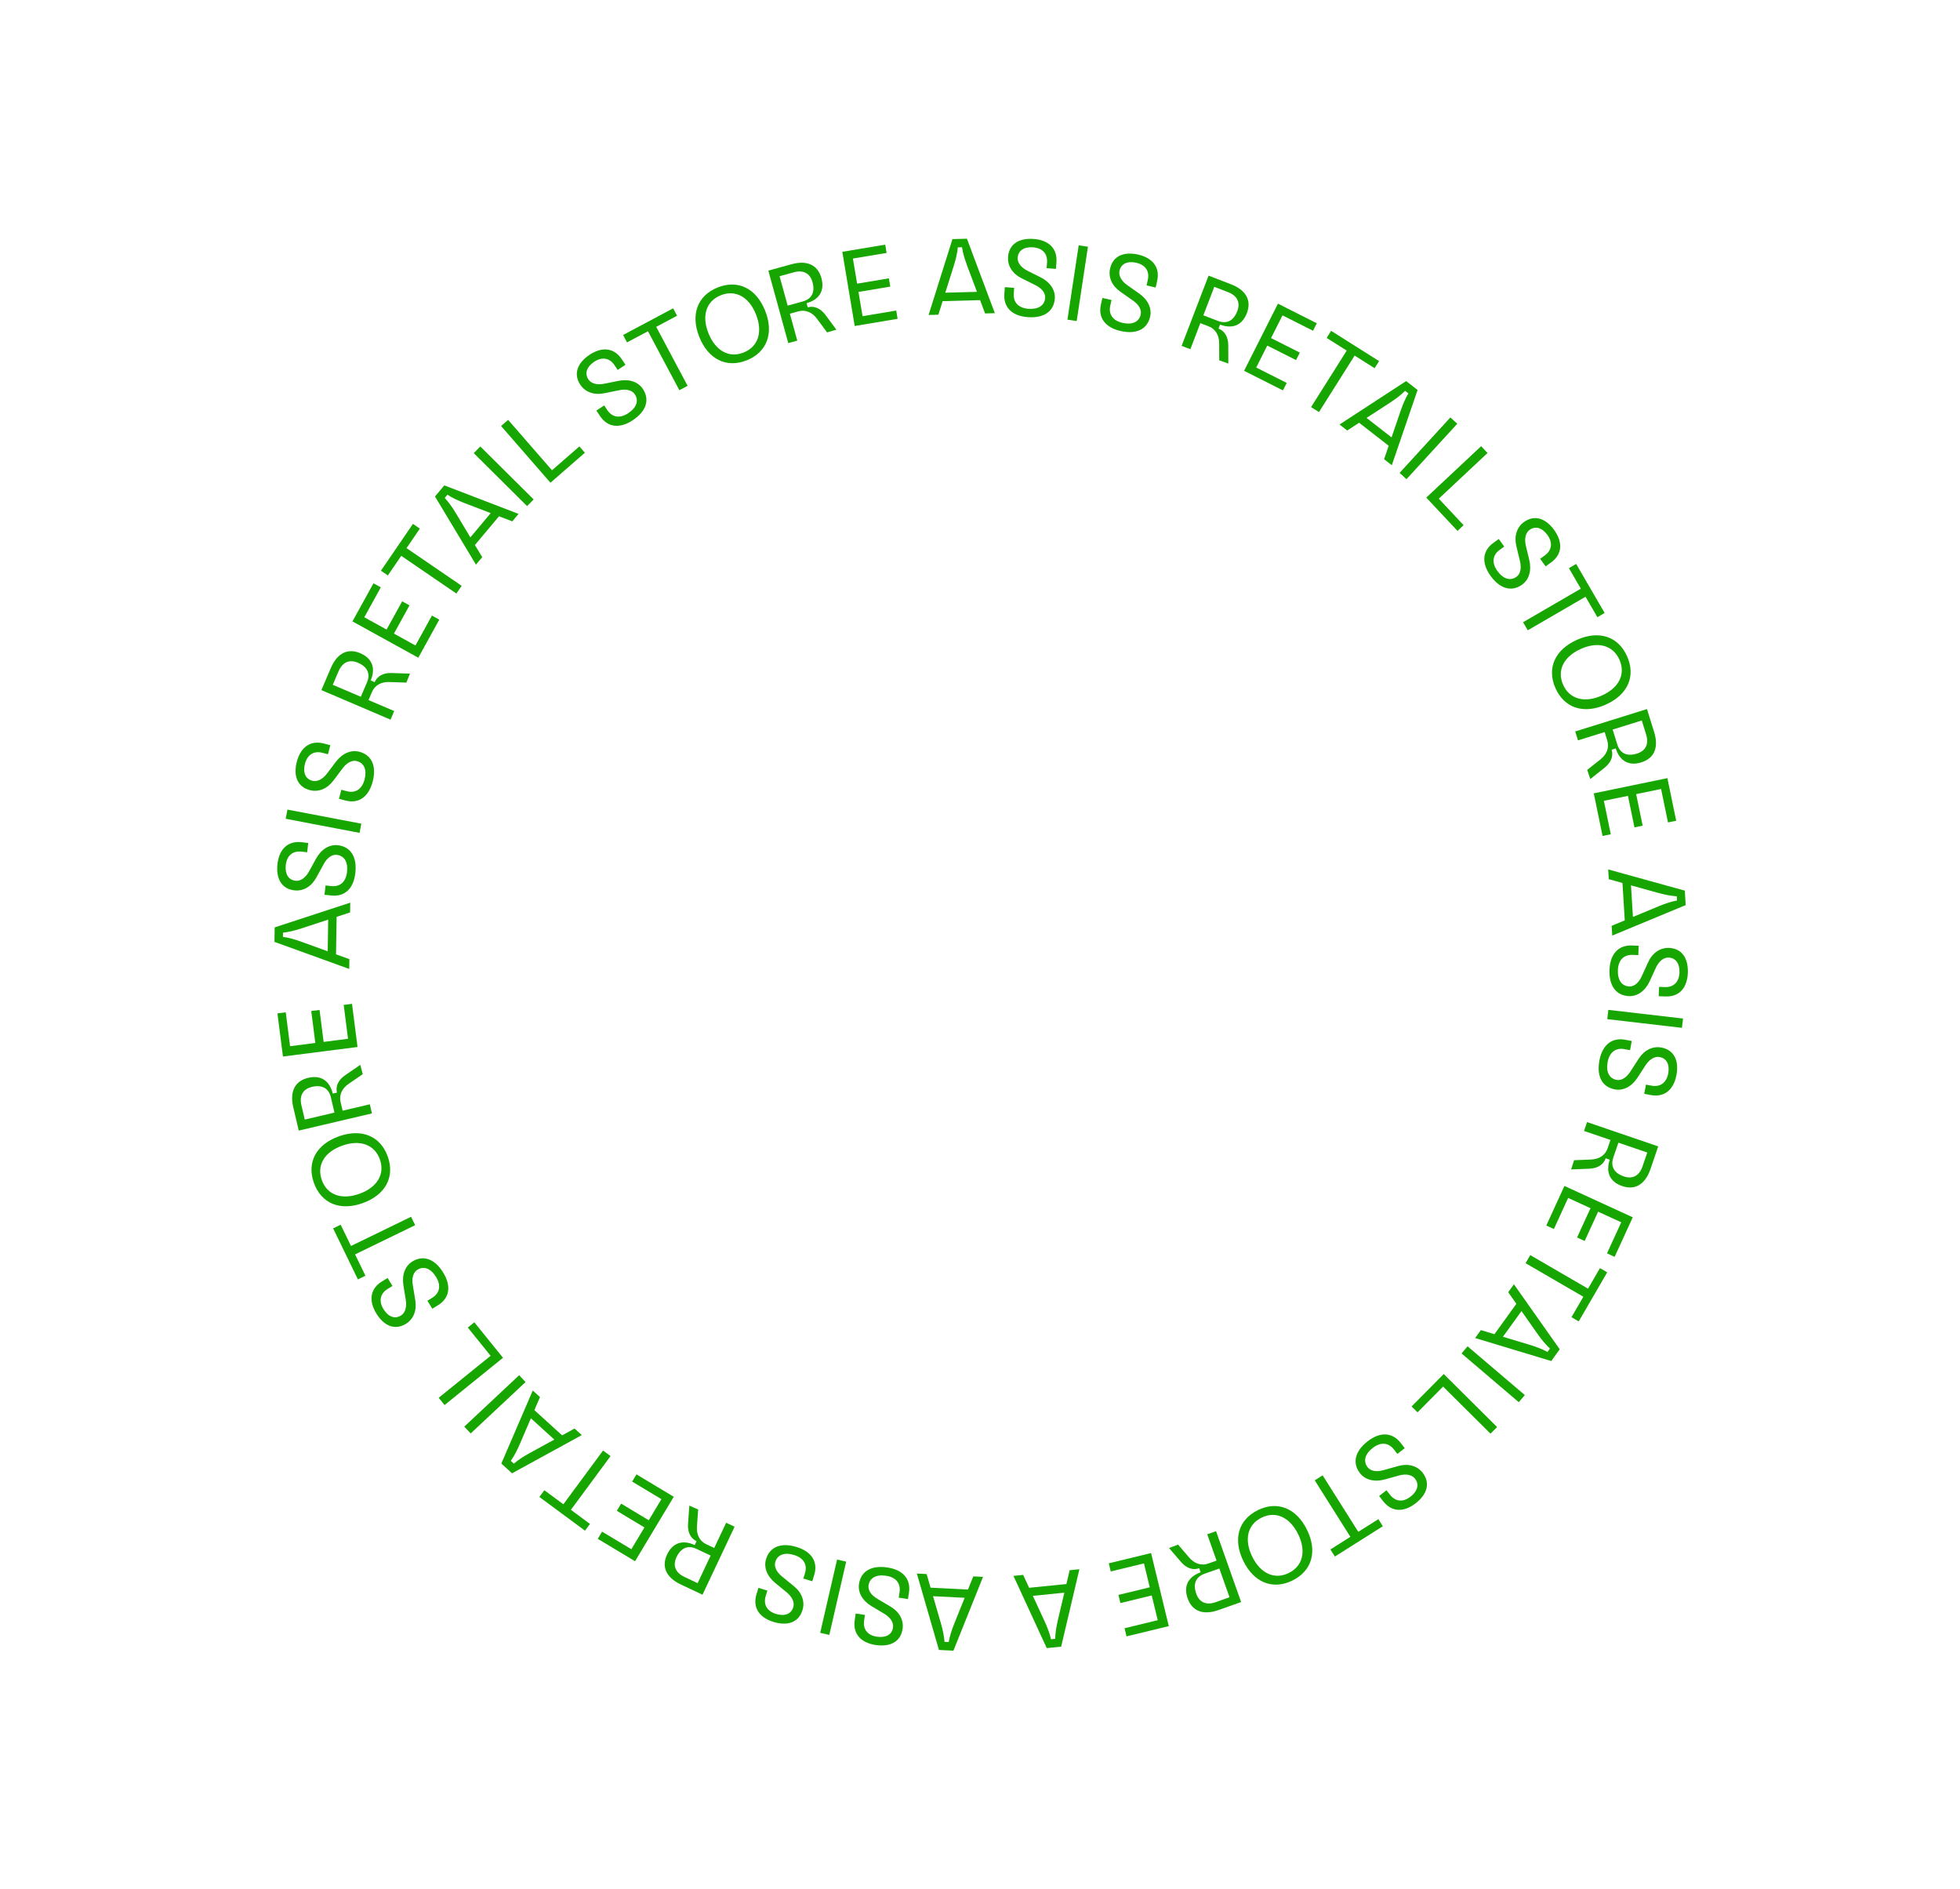<svg width="219" height="211" viewBox="0 0 219 211" fill="none" xmlns="http://www.w3.org/2000/svg">
<rect width="219" height="211" fill="white"/>
<path d="M108.749 176.105L109.84 176.159L106.53 184.404L104.912 184.322L102.445 175.788L103.536 175.843L103.976 177.367L108.159 177.577L108.749 176.105ZM106.635 181.357L107.788 178.495L104.253 178.318L105.113 181.281C105.359 182.134 105.483 182.765 105.535 183.417L106.002 183.44C106.118 182.797 106.306 182.182 106.635 181.357Z" fill="#17A500"/>
<path d="M99.158 175.11C100.902 175.374 101.79 176.407 101.562 177.914L101.452 178.637L100.42 178.481L100.511 177.876C100.662 176.879 100.11 176.201 99.018 176.036C97.903 175.867 97.175 176.267 97.047 177.109C96.966 177.643 97.332 178.196 98.023 178.604L99.504 179.483C100.495 180.07 100.998 180.996 100.849 181.981C100.641 183.357 99.534 184.015 97.847 183.772C96.139 183.513 95.275 182.484 95.503 180.978L95.613 180.254L96.645 180.41L96.553 181.015C96.402 182.012 96.931 182.687 97.987 182.846C98.998 182.987 99.663 182.602 99.781 181.819C99.866 181.262 99.492 180.683 98.767 180.258L97.398 179.444C96.363 178.826 95.836 177.897 95.979 176.947C96.195 175.524 97.367 174.839 99.158 175.11Z" fill="#17A500"/>
<path d="M93.531 174.224L94.548 174.458L92.661 182.643L91.644 182.409L93.531 174.224Z" fill="#17A500"/>
<path d="M89.012 172.823C90.698 173.342 91.423 174.495 90.974 175.951L90.759 176.651L89.761 176.344L89.941 175.759C90.238 174.795 89.792 174.043 88.737 173.718C87.659 173.386 86.879 173.673 86.629 174.488C86.47 175.004 86.749 175.605 87.372 176.11L88.707 177.199C89.6 177.926 89.961 178.916 89.668 179.868C89.258 181.199 88.066 181.685 86.434 181.195C84.783 180.687 84.081 179.542 84.529 178.085L84.745 177.385L85.742 177.693L85.562 178.278C85.266 179.241 85.689 179.987 86.71 180.301C87.688 180.59 88.403 180.307 88.636 179.55C88.802 179.011 88.518 178.384 87.864 177.856L86.63 176.849C85.698 176.084 85.314 175.087 85.597 174.17C86.02 172.794 87.28 172.29 89.012 172.823Z" fill="#17A500"/>
<path d="M81.136 170.112L82.08 170.557L78.493 178.153L76.074 177.011C74.435 176.237 73.887 175.036 74.538 173.658C75.153 172.356 76.261 171.977 77.622 172.606L77.827 172.172C77.154 171.855 76.817 171.164 76.877 170.25L77.024 168.197L78.011 168.636L77.876 170.496C77.8 171.443 78.176 172.164 78.914 172.513L79.804 172.933L81.136 170.112ZM77.949 176.861L79.404 173.779L77.82 173.031C76.876 172.586 76.083 172.915 75.591 173.956C75.146 174.9 75.464 175.688 76.473 176.164L77.949 176.861Z" fill="#17A500"/>
<path d="M71.115 164.709L75.281 167.212L70.956 174.412L66.79 171.91L67.272 171.107L70.543 173.072L72.007 170.635L68.921 168.781L69.403 167.978L72.49 169.832L73.904 167.477L70.633 165.512L71.115 164.709Z" fill="#17A500"/>
<path d="M67.382 162.045L68.222 162.665L63.788 168.669L65.921 170.245L65.365 170.998L60.268 167.233L60.824 166.48L62.948 168.049L67.382 162.045Z" fill="#17A500"/>
<path d="M64.198 159.587L65.006 160.321L57.214 164.589L56.016 163.499L59.529 155.339L60.337 156.074L59.709 157.531L62.807 160.349L64.198 159.587ZM59.23 162.302L61.938 160.823L59.319 158.441L58.102 161.276C57.75 162.092 57.446 162.658 57.072 163.194L57.418 163.509C57.916 163.086 58.452 162.729 59.23 162.302Z" fill="#17A500"/>
<path d="M58.008 153.633L58.722 154.395L52.591 160.137L51.877 159.375L58.008 153.633Z" fill="#17A500"/>
<path d="M49.015 156.153L54.819 151.46L52.269 148.306L52.997 147.717L56.203 151.683L49.672 156.965L49.015 156.153Z" fill="#17A500"/>
<path d="M49.529 142.177C50.448 143.683 50.228 145.026 48.927 145.821L48.303 146.202L47.759 145.311L48.281 144.992C49.141 144.467 49.305 143.607 48.73 142.665C48.142 141.703 47.368 141.402 46.641 141.846C46.18 142.128 45.991 142.763 46.123 143.554L46.402 145.254C46.59 146.391 46.205 147.371 45.355 147.89C44.167 148.616 42.951 148.191 42.053 146.743C41.152 145.269 41.384 143.946 42.685 143.151L43.31 142.77L43.854 143.661L43.331 143.98C42.471 144.505 42.295 145.344 42.851 146.255C43.393 147.12 44.116 147.382 44.792 146.969C45.273 146.675 45.476 146.017 45.335 145.188L45.078 143.616C44.886 142.426 45.258 141.425 46.078 140.924C47.306 140.174 48.584 140.631 49.529 142.177Z" fill="#17A500"/>
<path d="M45.931 135.932L46.388 136.871L39.674 140.133L40.833 142.518L39.991 142.927L37.222 137.228L38.064 136.819L39.218 139.194L45.931 135.932Z" fill="#17A500"/>
<path d="M43.323 129.197C44.145 131.49 43.066 133.495 40.524 134.406C37.993 135.312 35.898 134.444 35.076 132.151C34.255 129.857 35.323 127.856 37.853 126.95C40.395 126.039 42.502 126.904 43.323 129.197ZM42.442 129.512C41.851 127.863 40.225 127.273 38.225 127.989C36.237 128.701 35.367 130.186 35.958 131.835C36.548 133.485 38.163 134.079 40.152 133.367C42.151 132.65 43.033 131.162 42.442 129.512Z" fill="#17A500"/>
<path d="M41.32 123.368L41.558 124.384L33.38 126.303L32.769 123.697C32.355 121.933 32.954 120.757 34.438 120.409C35.84 120.08 36.826 120.712 37.181 122.169L37.648 122.06C37.478 121.335 37.808 120.642 38.561 120.12L40.26 118.957L40.53 120.003L38.99 121.055C38.202 121.585 37.871 122.328 38.057 123.122L38.282 124.08L41.32 123.368ZM34.053 125.072L37.371 124.294L36.971 122.588C36.732 121.572 35.981 121.156 34.86 121.419C33.843 121.658 33.425 122.397 33.68 123.484L34.053 125.072Z" fill="#17A500"/>
<path d="M39.332 112.143L39.948 116.964L31.616 118.029L31 113.209L31.928 113.09L32.412 116.875L35.233 116.514L34.777 112.943L35.705 112.825L36.162 116.396L38.887 116.047L38.404 112.262L39.332 112.143Z" fill="#17A500"/>
<path d="M39.038 107.152L39.022 108.244L30.667 105.222L30.692 103.602L39.136 100.841L39.119 101.932L37.611 102.425L37.547 106.613L39.038 107.152ZM33.716 105.221L36.616 106.274L36.67 102.735L33.739 103.698C32.895 103.973 32.269 104.119 31.619 104.193L31.612 104.661C32.259 104.755 32.88 104.92 33.716 105.221Z" fill="#17A500"/>
<path d="M39.703 97.539C39.5 99.291 38.498 100.214 36.985 100.038L36.258 99.953L36.378 98.916L36.986 98.987C37.987 99.103 38.646 98.527 38.773 97.431C38.904 96.31 38.479 95.597 37.633 95.498C37.096 95.436 36.556 95.82 36.172 96.525L35.345 98.035C34.792 99.046 33.885 99.581 32.895 99.466C31.513 99.306 30.817 98.222 31.002 96.528C31.201 94.812 32.199 93.913 33.713 94.089L34.44 94.173L34.32 95.21L33.712 95.14C32.711 95.023 32.055 95.575 31.931 96.636C31.826 97.651 32.233 98.302 33.02 98.393C33.58 98.459 34.145 98.065 34.545 97.326L35.312 95.929C35.893 94.873 36.804 94.315 37.757 94.425C39.188 94.592 39.912 95.739 39.703 97.539Z" fill="#17A500"/>
<path d="M40.369 92.017L40.174 93.043L31.922 91.469L32.118 90.444L40.369 92.017Z" fill="#17A500"/>
<path d="M41.632 87.345C41.177 89.049 40.053 89.818 38.581 89.424L37.873 89.236L38.142 88.227L38.734 88.385C39.708 88.645 40.443 88.17 40.728 87.104C41.019 86.014 40.702 85.246 39.879 85.027C39.357 84.887 38.767 85.189 38.285 85.831L37.248 87.206C36.555 88.126 35.579 88.524 34.617 88.267C33.272 87.908 32.74 86.736 33.168 85.086C33.614 83.416 34.732 82.672 36.204 83.065L36.911 83.253L36.642 84.262L36.051 84.104C35.077 83.844 34.348 84.296 34.073 85.327C33.821 86.316 34.13 87.019 34.895 87.224C35.44 87.369 36.056 87.062 36.559 86.388L37.519 85.117C38.248 84.157 39.23 83.736 40.157 83.983C41.548 84.355 42.099 85.594 41.632 87.345Z" fill="#17A500"/>
<path d="M44.046 79.435L43.635 80.395L35.911 77.094L36.963 74.634C37.675 72.967 38.855 72.375 40.256 72.974C41.58 73.54 42 74.633 41.422 76.017L41.863 76.206C42.156 75.522 42.833 75.159 43.748 75.185L45.806 75.255L45.404 76.257L43.54 76.192C42.591 76.152 41.884 76.554 41.563 77.305L41.177 78.209L44.046 79.435ZM37.182 76.502L40.316 77.841L41.005 76.23C41.415 75.27 41.056 74.491 39.997 74.038C39.037 73.628 38.262 73.975 37.824 75.001L37.182 76.502Z" fill="#17A500"/>
<path d="M49.085 69.221L46.737 73.476L39.382 69.419L41.73 65.163L42.549 65.615L40.706 68.957L43.196 70.33L44.935 67.178L45.755 67.63L44.016 70.782L46.422 72.11L48.265 68.768L49.085 69.221Z" fill="#17A500"/>
<path d="M51.584 65.445L50.995 66.306L44.834 62.094L43.337 64.284L42.564 63.755L46.14 58.525L46.913 59.053L45.423 61.232L51.584 65.445Z" fill="#17A500"/>
<path d="M53.882 62.243L53.18 63.079L48.604 55.465L49.646 54.224L57.939 57.408L57.237 58.244L55.757 57.675L53.065 60.883L53.882 62.243ZM50.97 57.387L52.556 60.034L54.831 57.322L51.95 56.22C51.121 55.9 50.543 55.619 49.992 55.267L49.692 55.625C50.134 56.106 50.512 56.627 50.97 57.387Z" fill="#17A500"/>
<path d="M59.629 55.796L58.893 56.537L52.932 50.619L53.667 49.878L59.629 55.796Z" fill="#17A500"/>
<path d="M56.777 46.906L61.678 52.535L64.737 49.872L65.351 50.578L61.505 53.927L55.989 47.591L56.777 46.906Z" fill="#17A500"/>
<path d="M70.705 46.943C69.234 47.917 67.883 47.747 67.042 46.476L66.638 45.866L67.508 45.289L67.846 45.8C68.403 46.64 69.267 46.772 70.188 46.163C71.128 45.54 71.4 44.755 70.93 44.045C70.632 43.595 69.99 43.43 69.204 43.59L67.515 43.931C66.386 44.161 65.392 43.812 64.842 42.981C64.074 41.821 64.453 40.591 65.868 39.64C67.308 38.685 68.639 38.869 69.48 40.14L69.885 40.75L69.014 41.327L68.676 40.816C68.12 39.976 67.275 39.83 66.384 40.42C65.541 40.993 65.305 41.725 65.743 42.385C66.054 42.855 66.719 43.034 67.542 42.863L69.104 42.548C70.286 42.312 71.3 42.648 71.83 43.449C72.625 44.649 72.215 45.943 70.705 46.943Z" fill="#17A500"/>
<path d="M76.83 43.101L75.909 43.592L72.4 37.004L70.059 38.25L69.62 37.424L75.212 34.446L75.652 35.272L73.322 36.513L76.83 43.101Z" fill="#17A500"/>
<path d="M83.447 40.247C81.186 41.154 79.142 40.151 78.137 37.645C77.136 35.15 77.925 33.023 80.186 32.117C82.447 31.21 84.487 32.202 85.487 34.697C86.493 37.203 85.708 39.34 83.447 40.247ZM83.099 39.378C84.725 38.726 85.254 37.079 84.463 35.108C83.677 33.147 82.16 32.333 80.534 32.985C78.908 33.638 78.375 35.274 79.161 37.234C79.952 39.205 81.472 40.031 83.099 39.378Z" fill="#17A500"/>
<path d="M89.084 38.053L88.078 38.33L85.85 30.231L88.43 29.521C90.177 29.04 91.375 29.595 91.779 31.064C92.161 32.452 91.567 33.462 90.124 33.871L90.252 34.334C90.969 34.137 91.675 34.441 92.225 35.173L93.451 36.827L92.416 37.136L91.307 35.637C90.748 34.87 89.992 34.567 89.206 34.784L88.257 35.045L89.084 38.053ZM87.105 30.856L88.008 34.142L89.698 33.678C90.704 33.401 91.091 32.635 90.785 31.524C90.509 30.517 89.754 30.128 88.678 30.424L87.105 30.856Z" fill="#17A500"/>
<path d="M100.294 35.616L95.5 36.417L94.116 28.132L98.91 27.331L99.064 28.254L95.3 28.883L95.769 31.688L99.32 31.095L99.474 32.018L95.923 32.611L96.376 35.322L100.14 34.693L100.294 35.616Z" fill="#17A500"/>
<path d="M104.849 35.157L103.757 35.186L106.421 26.711L108.041 26.667L111.159 34.986L110.067 35.016L109.511 33.53L105.324 33.643L104.849 35.157ZM106.552 29.757L105.623 32.699L109.162 32.603L108.075 29.715C107.765 28.884 107.592 28.264 107.49 27.619L107.023 27.631C106.956 28.281 106.817 28.909 106.552 29.757Z" fill="#17A500"/>
<path d="M114.823 35.428C113.064 35.292 112.103 34.327 112.221 32.807L112.277 32.078L113.318 32.158L113.271 32.768C113.193 33.773 113.794 34.409 114.895 34.495C116.019 34.581 116.716 34.13 116.782 33.28C116.824 32.742 116.419 32.217 115.7 31.861L114.159 31.092C113.127 30.579 112.558 29.692 112.635 28.699C112.742 27.311 113.798 26.574 115.498 26.694C117.221 26.827 118.157 27.79 118.04 29.309L117.983 30.039L116.942 29.959L116.99 29.349C117.067 28.344 116.49 27.709 115.426 27.627C114.408 27.56 113.772 27.993 113.711 28.782C113.668 29.345 114.083 29.894 114.836 30.265L116.262 30.977C117.339 31.518 117.933 32.406 117.859 33.364C117.748 34.799 116.629 35.567 114.823 35.428Z" fill="#17A500"/>
<path d="M120.303 35.866L119.27 35.71L120.527 27.404L121.56 27.561L120.303 35.866Z" fill="#17A500"/>
<path d="M125.198 36.976C123.479 36.58 122.673 35.483 123.015 33.998L123.18 33.285L124.197 33.519L124.06 34.115C123.833 35.098 124.333 35.816 125.408 36.064C126.507 36.318 127.264 35.975 127.455 35.145C127.577 34.618 127.255 34.039 126.597 33.58L125.187 32.59C124.244 31.929 123.813 30.967 124.037 29.997C124.349 28.64 125.503 28.069 127.166 28.44C128.85 28.829 129.633 29.92 129.29 31.405L129.126 32.119L128.109 31.884L128.246 31.288C128.473 30.306 127.997 29.592 126.956 29.352C125.959 29.135 125.267 29.468 125.089 30.24C124.962 30.789 125.291 31.394 125.981 31.874L127.284 32.79C128.269 33.485 128.723 34.452 128.508 35.387C128.184 36.791 126.964 37.383 125.198 36.976Z" fill="#17A500"/>
<path d="M133.003 39.012L132.028 38.638L135.038 30.796L137.536 31.755C139.228 32.404 139.864 33.561 139.318 34.984C138.802 36.328 137.725 36.789 136.32 36.263L136.148 36.711C136.843 36.977 137.231 37.64 137.239 38.556L137.246 40.615L136.229 40.251L136.225 38.386C136.23 37.436 135.801 36.745 135.039 36.452L134.121 36.099L133.003 39.012ZM135.677 32.044L134.456 35.226L136.092 35.853C137.066 36.227 137.832 35.84 138.245 34.765C138.619 33.79 138.243 33.029 137.201 32.629L135.677 32.044Z" fill="#17A500"/>
<path d="M143.348 43.613L139.008 41.424L142.791 33.924L147.13 36.113L146.709 36.948L143.301 35.23L142.021 37.769L145.235 39.391L144.814 40.226L141.599 38.605L140.362 41.059L143.769 42.777L143.348 43.613Z" fill="#17A500"/>
<path d="M147.375 46.035L146.492 45.478L150.476 39.166L148.233 37.751L148.733 36.959L154.091 40.341L153.591 41.133L151.359 39.724L147.375 46.035Z" fill="#17A500"/>
<path d="M150.533 48.093L149.672 47.422L157.115 42.572L158.393 43.568L155.513 51.972L154.651 51.301L155.166 49.8L151.862 47.227L150.533 48.093ZM155.28 45.006L152.693 46.687L155.485 48.863L156.482 45.943C156.771 45.103 157.031 44.515 157.363 43.952L156.994 43.664C156.53 44.124 156.023 44.52 155.28 45.006Z" fill="#17A500"/>
<path d="M157.153 53.532L156.383 52.827L162.058 46.634L162.828 47.339L157.153 53.532Z" fill="#17A500"/>
<path d="M166.21 50.607L160.762 55.709L163.535 58.67L162.852 59.309L159.365 55.587L165.496 49.845L166.21 50.607Z" fill="#17A500"/>
<path d="M166.539 64.317C165.512 62.883 165.633 61.527 166.872 60.64L167.467 60.214L168.075 61.062L167.577 61.419C166.758 62.006 166.657 62.875 167.3 63.772C167.957 64.689 168.751 64.932 169.444 64.436C169.882 64.122 170.024 63.474 169.835 62.695L169.432 61.02C169.161 59.9 169.474 58.894 170.283 58.314C171.415 57.503 172.658 57.838 173.661 59.216C174.667 60.621 174.532 61.958 173.293 62.845L172.698 63.271L172.09 62.422L172.587 62.066C173.407 61.479 173.521 60.63 172.9 59.761C172.296 58.939 171.556 58.731 170.912 59.192C170.454 59.52 170.3 60.192 170.5 61.007L170.872 62.557C171.151 63.73 170.853 64.755 170.072 65.314C168.902 66.153 167.594 65.79 166.539 64.317Z" fill="#17A500"/>
<path d="M170.704 70.414L170.18 69.511L176.634 65.763L175.302 63.469L176.111 62.999L179.294 68.478L178.484 68.948L177.158 66.665L170.704 70.414Z" fill="#17A500"/>
<path d="M173.8 76.881C172.81 74.655 173.736 72.575 176.202 71.477C178.658 70.384 180.813 71.093 181.803 73.318C182.794 75.544 181.879 77.619 179.423 78.713C176.956 79.81 174.791 79.106 173.8 76.881ZM174.655 76.5C175.368 78.101 177.034 78.568 178.974 77.704C180.904 76.845 181.661 75.3 180.948 73.699C180.236 72.098 178.581 71.627 176.651 72.486C174.711 73.349 173.943 74.9 174.655 76.5Z" fill="#17A500"/>
<path d="M176.317 82.711L176.006 81.715L184.024 79.212L184.822 81.767C185.361 83.497 184.848 84.713 183.393 85.167C182.019 85.596 180.99 85.037 180.531 83.609L180.073 83.751C180.295 84.462 180.015 85.177 179.302 85.752L177.691 87.034L177.346 86.01L178.807 84.851C179.555 84.265 179.831 83.5 179.588 82.721L179.295 81.782L176.317 82.711ZM183.442 80.488L180.189 81.503L180.71 83.175C181.021 84.172 181.8 84.532 182.9 84.189C183.897 83.878 184.26 83.111 183.928 82.046L183.442 80.488Z" fill="#17A500"/>
<path d="M179.062 93.387L178.079 88.628L186.305 86.928L187.289 91.688L186.372 91.877L185.6 88.14L182.815 88.715L183.543 92.241L182.626 92.43L181.898 88.905L179.207 89.461L179.979 93.198L179.062 93.387Z" fill="#17A500"/>
<path d="M179.755 98.217L179.688 97.127L188.25 99.496L188.35 101.113L180.145 104.517L180.077 103.427L181.543 102.82L181.284 98.64L179.755 98.217ZM185.211 99.732L182.238 98.906L182.457 102.439L185.305 101.253C186.126 100.914 186.739 100.719 187.38 100.596L187.352 100.128C186.7 100.085 186.067 99.967 185.211 99.732Z" fill="#17A500"/>
<path d="M179.839 108.317C179.914 106.554 180.845 105.561 182.368 105.625L183.099 105.656L183.055 106.7L182.443 106.674C181.436 106.631 180.821 107.253 180.774 108.356C180.727 109.483 181.202 110.164 182.053 110.2C182.593 110.223 183.103 109.8 183.435 109.07L184.15 107.503C184.627 106.454 185.493 105.854 186.488 105.896C187.879 105.956 188.652 106.985 188.591 108.688C188.518 110.415 187.588 111.384 186.065 111.319L185.334 111.288L185.378 110.245L185.99 110.271C186.997 110.314 187.611 109.716 187.656 108.649C187.688 107.629 187.233 107.009 186.442 106.976C185.879 106.952 185.344 107.385 184.999 108.151L184.337 109.601C183.834 110.696 182.967 111.32 182.007 111.279C180.569 111.218 179.762 110.127 179.839 108.317Z" fill="#17A500"/>
<path d="M179.589 113.854L179.709 112.817L188.053 113.786L187.933 114.823L179.589 113.854Z" fill="#17A500"/>
<path d="M178.713 118.453C179.044 116.72 180.11 115.873 181.607 116.158L182.326 116.296L182.13 117.321L181.529 117.206C180.539 117.018 179.84 117.544 179.633 118.628C179.422 119.736 179.793 120.479 180.63 120.639C181.16 120.74 181.727 120.396 182.161 119.721L183.096 118.275C183.721 117.307 184.665 116.84 185.644 117.026C187.011 117.287 187.626 118.418 187.318 120.094C186.995 121.792 185.933 122.615 184.436 122.33L183.717 122.193L183.913 121.167L184.514 121.282C185.504 121.471 186.199 120.968 186.399 119.919C186.578 118.915 186.219 118.235 185.441 118.087C184.887 117.981 184.295 118.333 183.842 119.04L182.976 120.378C182.319 121.389 181.371 121.88 180.428 121.7C179.013 121.43 178.374 120.233 178.713 118.453Z" fill="#17A500"/>
<path d="M176.992 126.342L177.329 125.354L185.279 128.067L184.415 130.6C183.829 132.315 182.698 132.994 181.255 132.501C179.892 132.036 179.391 130.978 179.865 129.554L179.41 129.399C179.17 130.103 178.522 130.516 177.607 130.559L175.55 130.643L175.876 129.613L177.74 129.539C178.689 129.508 179.363 129.053 179.627 128.281L179.945 127.35L176.992 126.342ZM184.056 128.753L180.831 127.652L180.265 129.31C179.928 130.298 180.343 131.049 181.434 131.421C182.422 131.758 183.168 131.354 183.529 130.298L184.056 128.753Z" fill="#17A500"/>
<path d="M172.775 136.906L174.801 132.488L182.436 135.99L180.41 140.407L179.559 140.017L181.15 136.548L178.565 135.363L177.064 138.635L176.214 138.245L177.714 134.973L175.216 133.827L173.626 137.296L172.775 136.906Z" fill="#17A500"/>
<path d="M170.46 141.116L170.985 140.214L177.439 143.963L178.771 141.669L179.58 142.139L176.398 147.618L175.589 147.148L176.915 144.865L170.46 141.116Z" fill="#17A500"/>
<path d="M168.518 144.358L169.157 143.472L174.276 150.734L173.327 152.047L164.824 149.476L165.463 148.59L166.981 149.05L169.432 145.654L168.518 144.358ZM171.776 148.989L170.002 146.465L167.93 149.335L170.884 150.224C171.734 150.482 172.331 150.721 172.906 151.032L173.18 150.653C172.703 150.205 172.289 149.714 171.776 148.989Z" fill="#17A500"/>
<path d="M163.305 151.198L163.981 150.404L170.377 155.85L169.7 156.645L163.305 151.198Z" fill="#17A500"/>
<path d="M166.541 160.16L161.244 154.901L158.387 157.779L157.722 157.12L161.315 153.501L167.277 159.419L166.541 160.16Z" fill="#17A500"/>
<path d="M152.824 161.006C154.22 159.927 155.579 159.998 156.511 161.204L156.959 161.783L156.133 162.422L155.759 161.938C155.142 161.14 154.27 161.071 153.397 161.746C152.504 162.436 152.29 163.239 152.811 163.913C153.142 164.34 153.794 164.458 154.566 164.24L156.225 163.777C157.334 163.465 158.351 163.741 158.96 164.529C159.812 165.63 159.523 166.885 158.182 167.936C156.815 168.993 155.474 168.907 154.542 167.701L154.094 167.122L154.92 166.484L155.295 166.968C155.911 167.766 156.764 167.849 157.609 167.196C158.409 166.563 158.59 165.816 158.106 165.189C157.761 164.743 157.084 164.614 156.277 164.844L154.742 165.272C153.58 165.594 152.544 165.333 151.957 164.573C151.076 163.434 151.391 162.114 152.824 161.006Z" fill="#17A500"/>
<path d="M146.901 165.374L147.784 164.817L151.768 171.129L154.01 169.713L154.51 170.505L149.152 173.887L148.652 173.095L150.885 171.686L146.901 165.374Z" fill="#17A500"/>
<path d="M140.55 168.703C142.737 167.63 144.85 168.478 146.039 170.902C147.223 173.316 146.594 175.495 144.407 176.568C142.22 177.641 140.112 176.803 138.928 174.39C137.739 171.966 138.363 169.776 140.55 168.703ZM140.962 169.543C139.389 170.315 138.984 171.997 139.919 173.904C140.849 175.8 142.422 176.499 143.995 175.728C145.568 174.956 145.978 173.285 145.048 171.389C144.113 169.482 142.535 168.772 140.962 169.543Z" fill="#17A500"/>
<path d="M134.89 171.401L135.874 171.053L138.677 178.972L136.154 179.865C134.446 180.469 133.212 180.002 132.703 178.566C132.223 177.208 132.742 176.159 134.152 175.647L133.992 175.194C133.291 175.443 132.565 175.19 131.964 174.499L130.622 172.937L131.632 172.554L132.846 173.971C133.459 174.696 134.234 174.943 135.003 174.671L135.931 174.343L134.89 171.401ZM137.38 178.438L136.243 175.225L134.592 175.809C133.608 176.158 133.277 176.95 133.661 178.036C134.009 179.02 134.79 179.355 135.842 178.982L137.38 178.438Z" fill="#17A500"/>
<path d="M123.891 174.644L128.614 173.498L130.594 181.661L125.871 182.807L125.651 181.898L129.359 180.998L128.688 178.234L125.19 179.083L124.969 178.174L128.468 177.325L127.82 174.654L124.111 175.554L123.891 174.644Z" fill="#17A500"/>
<path d="M119.518 175.416L120.605 175.307L118.568 183.954L116.956 184.116L113.238 176.048L114.325 175.939L114.988 177.379L119.155 176.96L119.518 175.416ZM118.215 180.926L118.926 177.924L115.404 178.278L116.699 181.079C117.07 181.886 117.287 182.491 117.436 183.127L117.901 183.081C117.92 182.427 118.013 181.791 118.215 180.926Z" fill="#17A500"/>
</svg>

